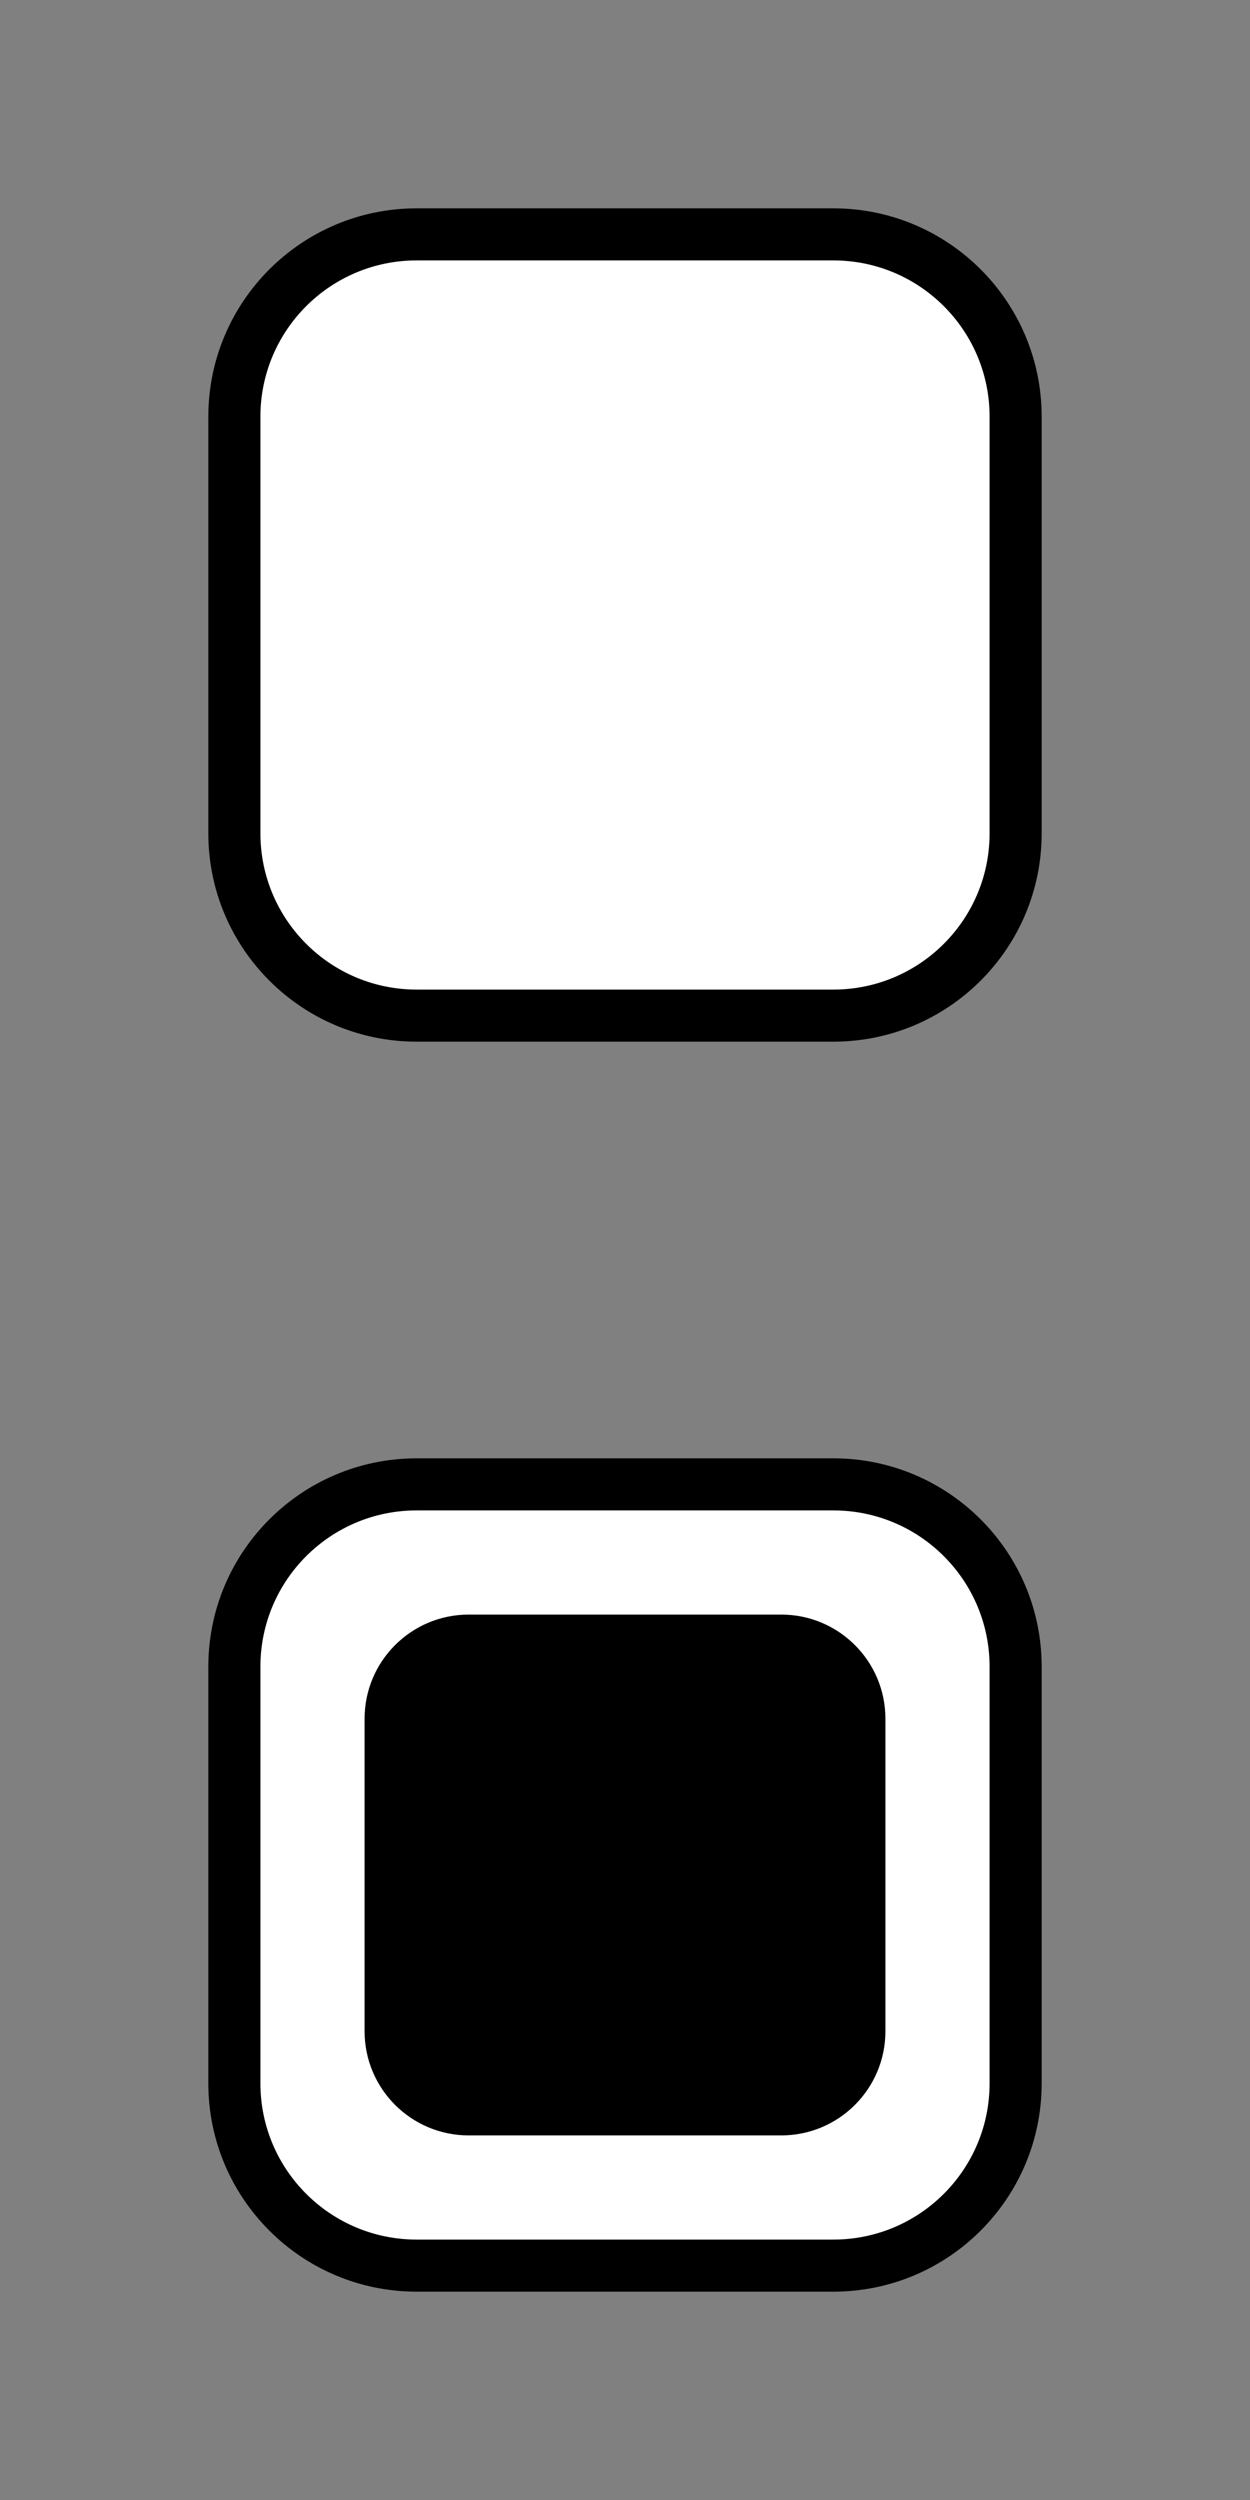 ﻿<?xml version="1.0" encoding="utf-8"?>
<!DOCTYPE svg PUBLIC "-//W3C//DTD SVG 1.1//EN" "http://www.w3.org/Graphics/SVG/1.1/DTD/svg11.dtd">
<svg xmlns="http://www.w3.org/2000/svg" xmlns:xlink="http://www.w3.org/1999/xlink" version="1.1" baseProfile="full" width="24" height="48" viewBox="0 0 24.00 48.00" enable-background="new 0 0 24.00 48.00" xml:space="preserve">
	<rect x="0" y="0" width="24.00" height="48.00" fill="#808080" stroke="none"/>
	<path fill="#{color}" fill-opacity="1" stroke-linejoin="round" d="M 8,4L 16,4C 18.209,4 20,5.791 20,8L 20,16C 20,18.209 18.209,20 16,20L 8,20C 5.791,20 4,18.209 4,16L 4,8C 4,5.791 5.791,4 8,4 Z "/>
	<path fill="#FFFFFF" fill-opacity="1" stroke-linejoin="round" d="M 8,5L 16,5C 17.657,5 19,6.343 19,8L 19,16C 19,17.657 17.657,19 16,19L 8,19C 6.343,19 5,17.657 5,16L 5,8C 5,6.343 6.343,5 8,5 Z "/>
	<path fill="#{color}" fill-opacity="1" stroke-linejoin="round" d="M 8,28L 16,28C 18.209,28 20,29.791 20,32L 20,40C 20,42.209 18.209,44 16,44L 8,44C 5.791,44 4,42.209 4,40L 4,32C 4,29.791 5.791,28 8,28 Z "/>
	<path fill="#FFFFFF" fill-opacity="1" stroke-linejoin="round" d="M 8,29L 16,29C 17.657,29 19,30.343 19,32L 19,40C 19,41.657 17.657,43 16,43L 8,43C 6.343,43 5,41.657 5,40L 5,32C 5,30.343 6.343,29 8,29 Z "/>
	<path fill="#{color}" fill-opacity="1" stroke-linejoin="round" d="M 9,31L 15,31C 16.105,31 17,31.895 17,33L 17,39C 17,40.105 16.105,41 15,41L 9,41C 7.895,41 7,40.105 7,39L 7,33C 7,31.895 7.895,31 9,31 Z "/>
</svg>
